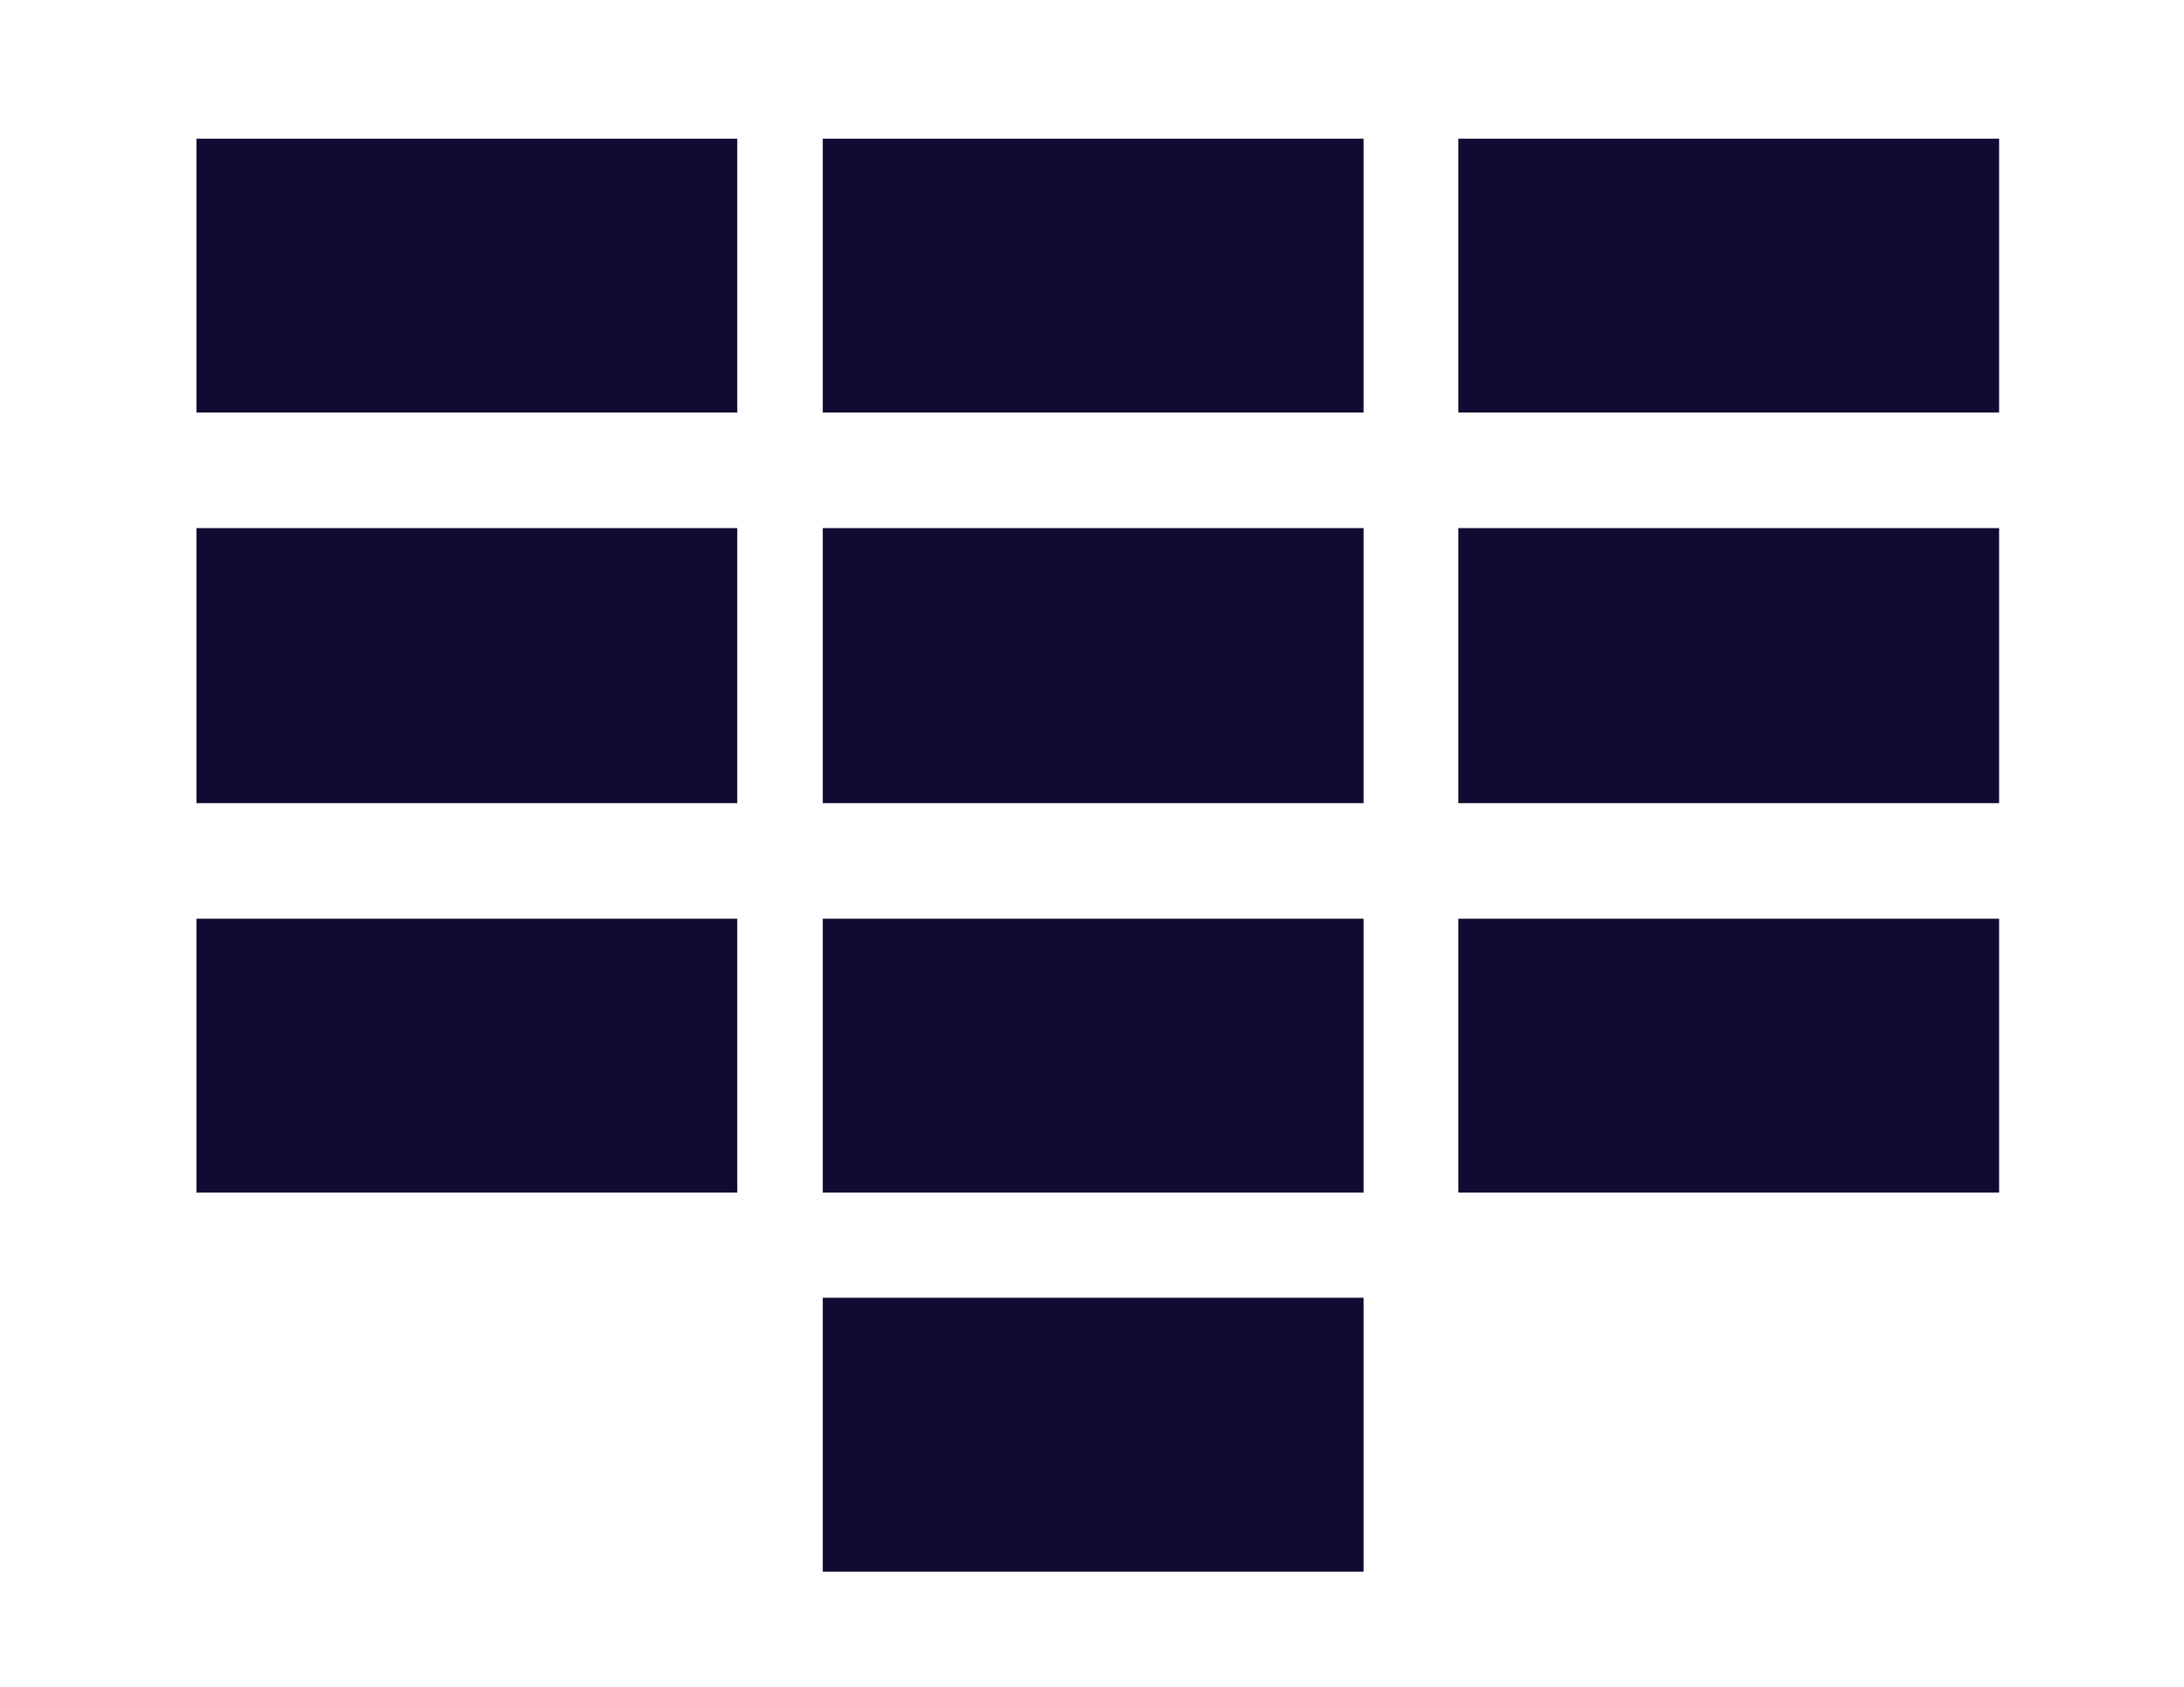 <svg version="1.2" xmlns="http://www.w3.org/2000/svg" viewBox="0 0 189 146" width="189" height="146">
	<title>logo</title>
	<style>
		.s0 { fill: #0f0b32 } 
	</style>
	<path id="Shape 1" class="s0" d="m63.8 12v23.7h-46.8v-23.7z"/>
	<path id="Shape 1 copy" class="s0" d="m118 12v23.7h-46.8v-23.7z"/>
	<path id="Shape 1 copy 2" class="s0" d="m173 12v23.7h-46.8v-23.7z"/>
	<path id="Shape 1 copy 3" class="s0" d="m63.8 45.7v23.8h-46.8v-23.8z"/>
	<path id="Shape 1 copy 4" class="s0" d="m118 45.7v23.8h-46.8v-23.8z"/>
	<path id="Shape 1 copy 5" class="s0" d="m173 45.7v23.8h-46.8v-23.8z"/>
	<path id="Shape 1 copy 6" class="s0" d="m63.8 79.5v23.7h-46.8v-23.7z"/>
	<path id="Shape 1 copy 7" class="s0" d="m118 79.5v23.7h-46.8v-23.7z"/>
	<path id="Shape 1 copy 9" class="s0" d="m118 112.3v23.7h-46.8v-23.7z"/>
	<path id="Shape 1 copy 8" class="s0" d="m173 79.5v23.7h-46.8v-23.7z"/>
</svg>